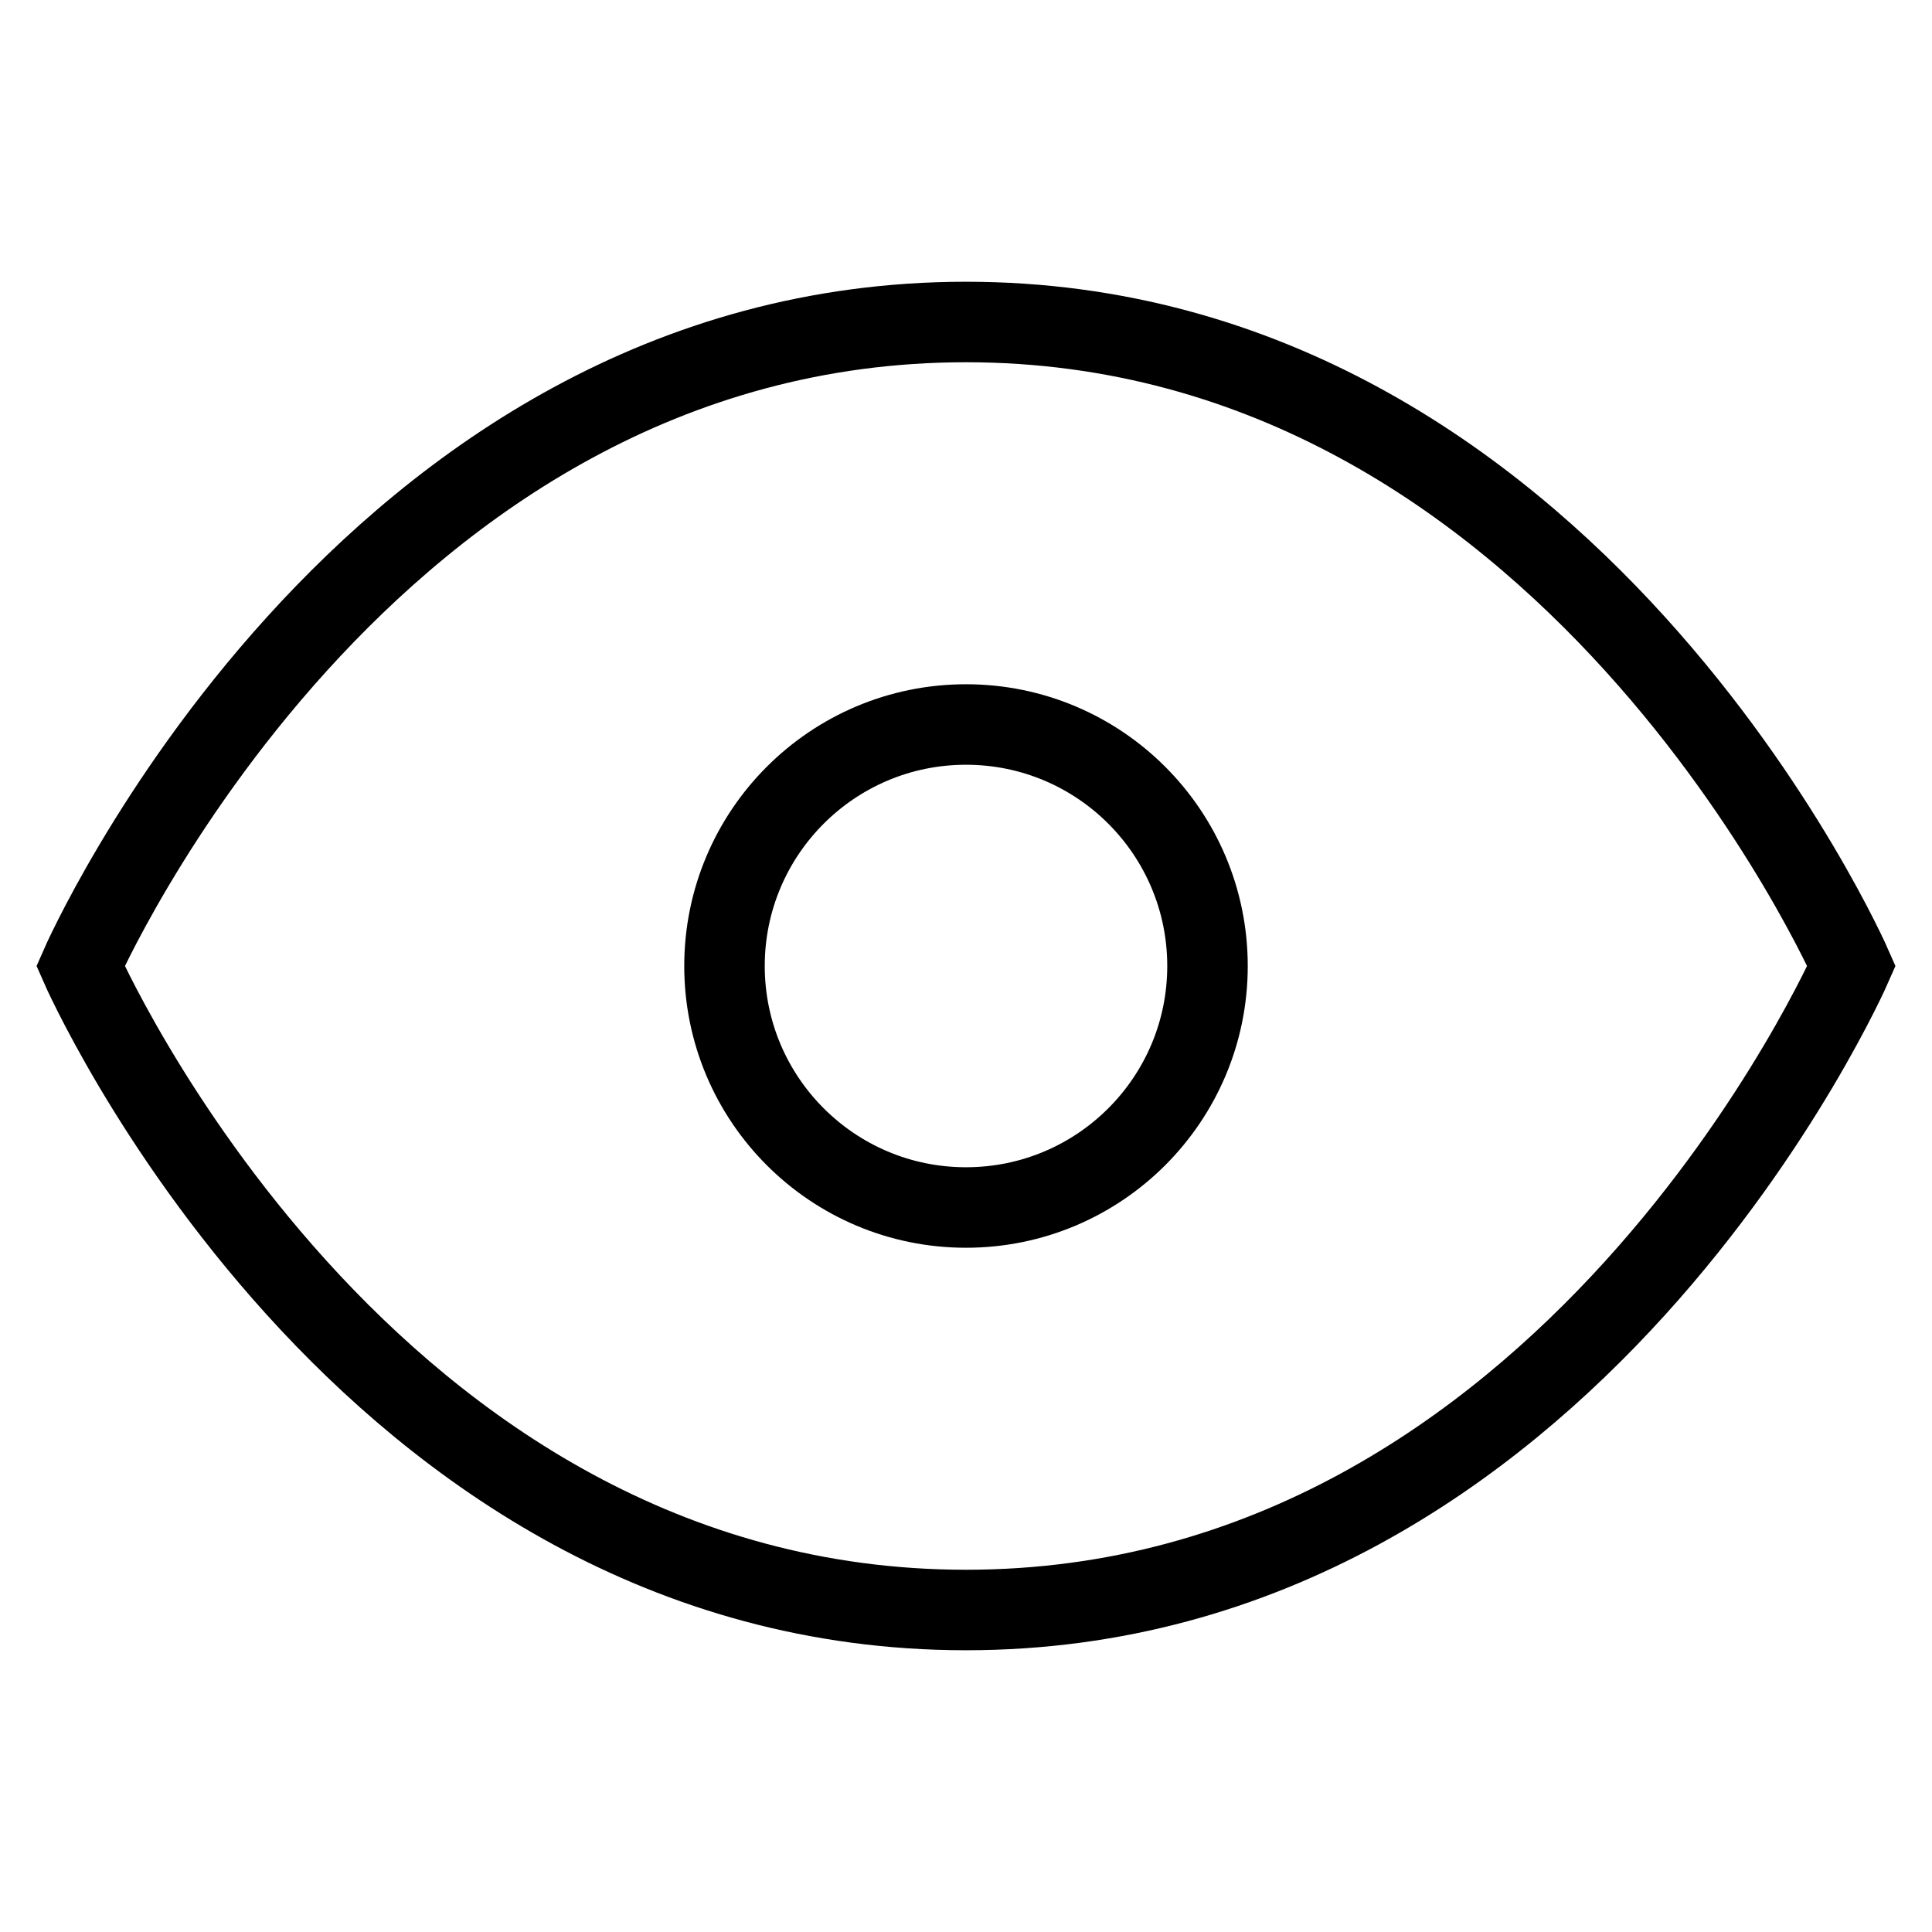 <svg
    xmlns="http://www.w3.org/2000/svg"
    width="24"
    height="24"
    viewBox="0 0 24 24"
    fill="none"
    stroke="black"
    strokeWidth="2"
    strokeLinecap="round"
    strokeLinejoin="round"
  >
    <path d="M1 12s3.5-8 11-8 11 8 11 8-3.5 8-11 8-11-8-11-8z" />
    <circle cx="12" cy="12" r="3" />
  </svg>